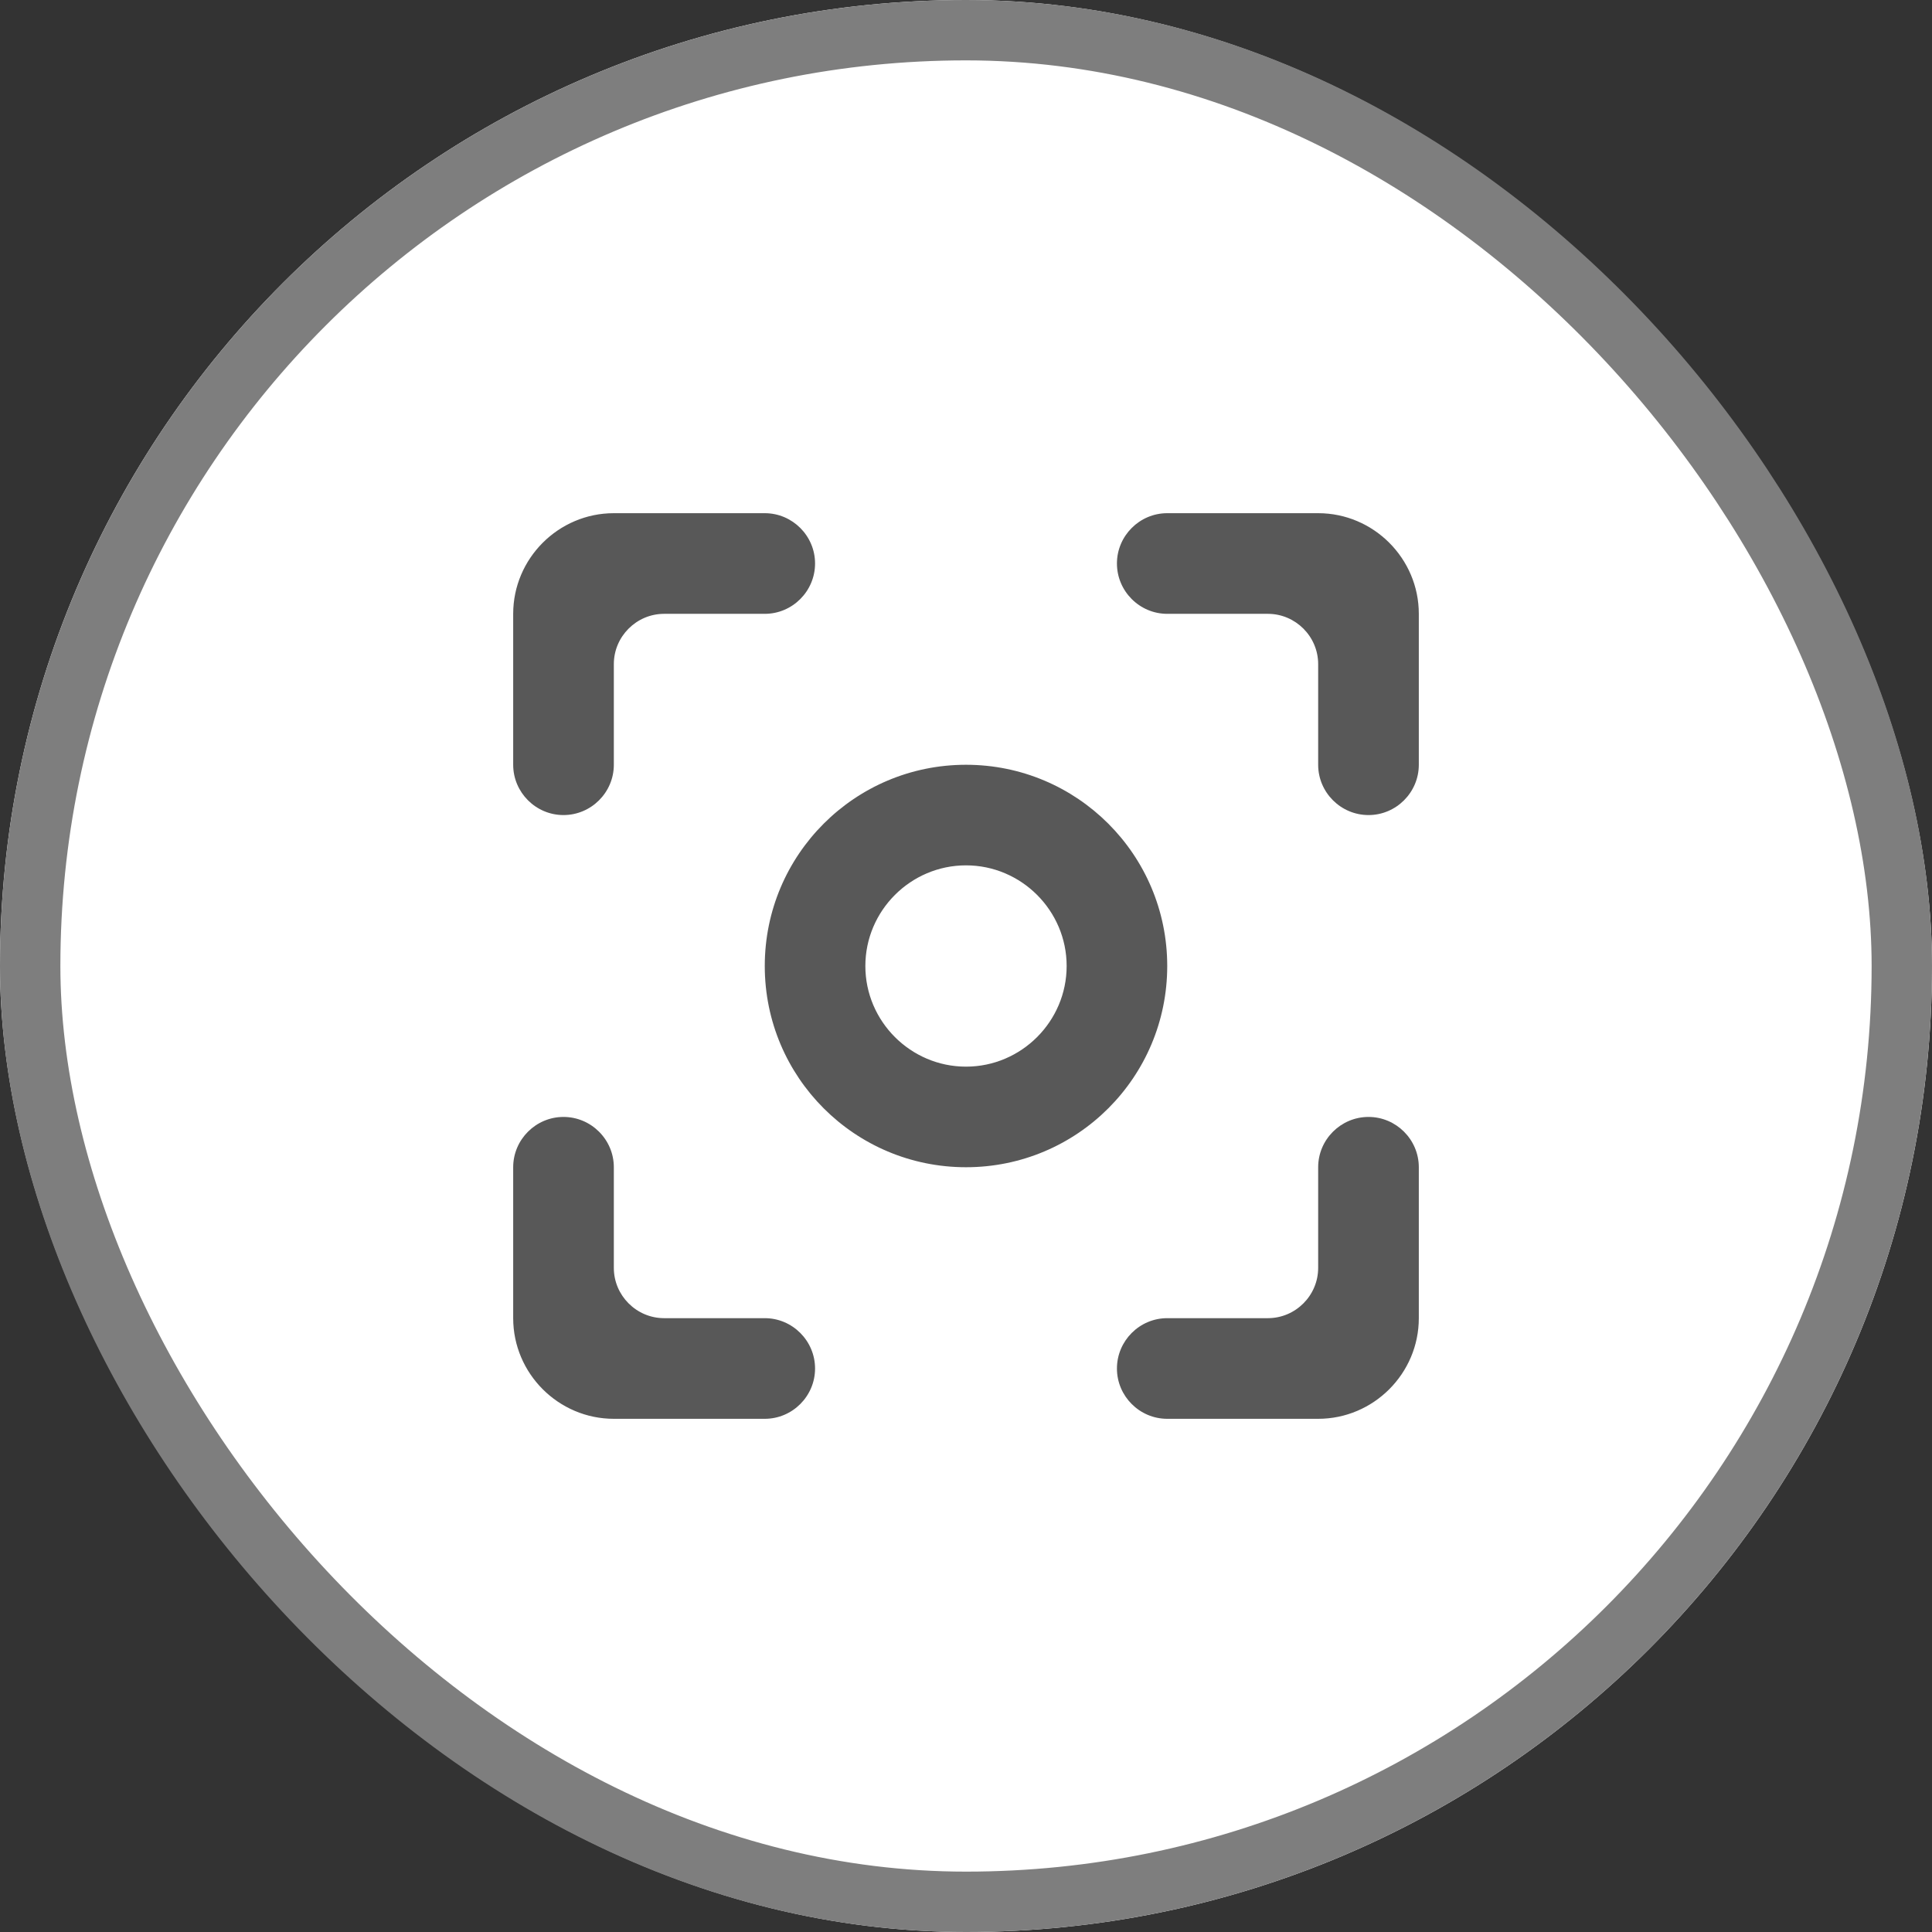 <svg width="32" height="32" viewBox="0 0 32 32" fill="none" xmlns="http://www.w3.org/2000/svg">
<rect x="0" y="0" width="32" height="32" fill="#333333" stroke="none"/>
<g clip-path="url(#clip0_1812_3263)">
<rect width="32" height="32" rx="16" fill="white"/>
<g clip-path="url(#clip1_1812_3263)">
<path d="M9.333 18.5C8.875 18.5 8.5 18.875 8.5 19.333V21.833C8.5 22.75 9.25 23.5 10.167 23.5H12.667C13.125 23.5 13.5 23.125 13.5 22.667C13.5 22.208 13.125 21.833 12.667 21.833H11C10.542 21.833 10.167 21.458 10.167 21V19.333C10.167 18.875 9.792 18.5 9.333 18.5ZM10.167 11C10.167 10.542 10.542 10.167 11 10.167H12.667C13.125 10.167 13.5 9.792 13.5 9.333C13.5 8.875 13.125 8.5 12.667 8.5H10.167C9.25 8.5 8.5 9.25 8.5 10.167V12.667C8.5 13.125 8.875 13.5 9.333 13.5C9.792 13.5 10.167 13.125 10.167 12.667V11ZM21.833 8.5H19.333C18.875 8.5 18.5 8.875 18.5 9.333C18.5 9.792 18.875 10.167 19.333 10.167H21C21.458 10.167 21.833 10.542 21.833 11V12.667C21.833 13.125 22.208 13.5 22.667 13.5C23.125 13.5 23.5 13.125 23.5 12.667V10.167C23.5 9.25 22.75 8.5 21.833 8.5ZM21.833 21C21.833 21.458 21.458 21.833 21 21.833H19.333C18.875 21.833 18.5 22.208 18.5 22.667C18.5 23.125 18.875 23.5 19.333 23.5H21.833C22.75 23.5 23.5 22.75 23.5 21.833V19.333C23.5 18.875 23.125 18.5 22.667 18.5C22.208 18.5 21.833 18.875 21.833 19.333V21ZM16 12.667C14.158 12.667 12.667 14.158 12.667 16C12.667 17.842 14.158 19.333 16 19.333C17.842 19.333 19.333 17.842 19.333 16C19.333 14.158 17.842 12.667 16 12.667ZM16 17.667C15.083 17.667 14.333 16.917 14.333 16C14.333 15.083 15.083 14.333 16 14.333C16.917 14.333 17.667 15.083 17.667 16C17.667 16.917 16.917 17.667 16 17.667Z" fill="#585858"/>
</g>
</g>
<rect x="0.5" y="0.5" width="31" height="31" rx="15.5" stroke="#7E7E7E"/>
<defs>
<clipPath id="clip0_1812_3263">
<rect width="32" height="32" rx="16" fill="white"/>
</clipPath>
<clipPath id="clip1_1812_3263">
<rect width="20" height="20" fill="white" transform="translate(6 6)"/>
</clipPath>
</defs>
</svg>
